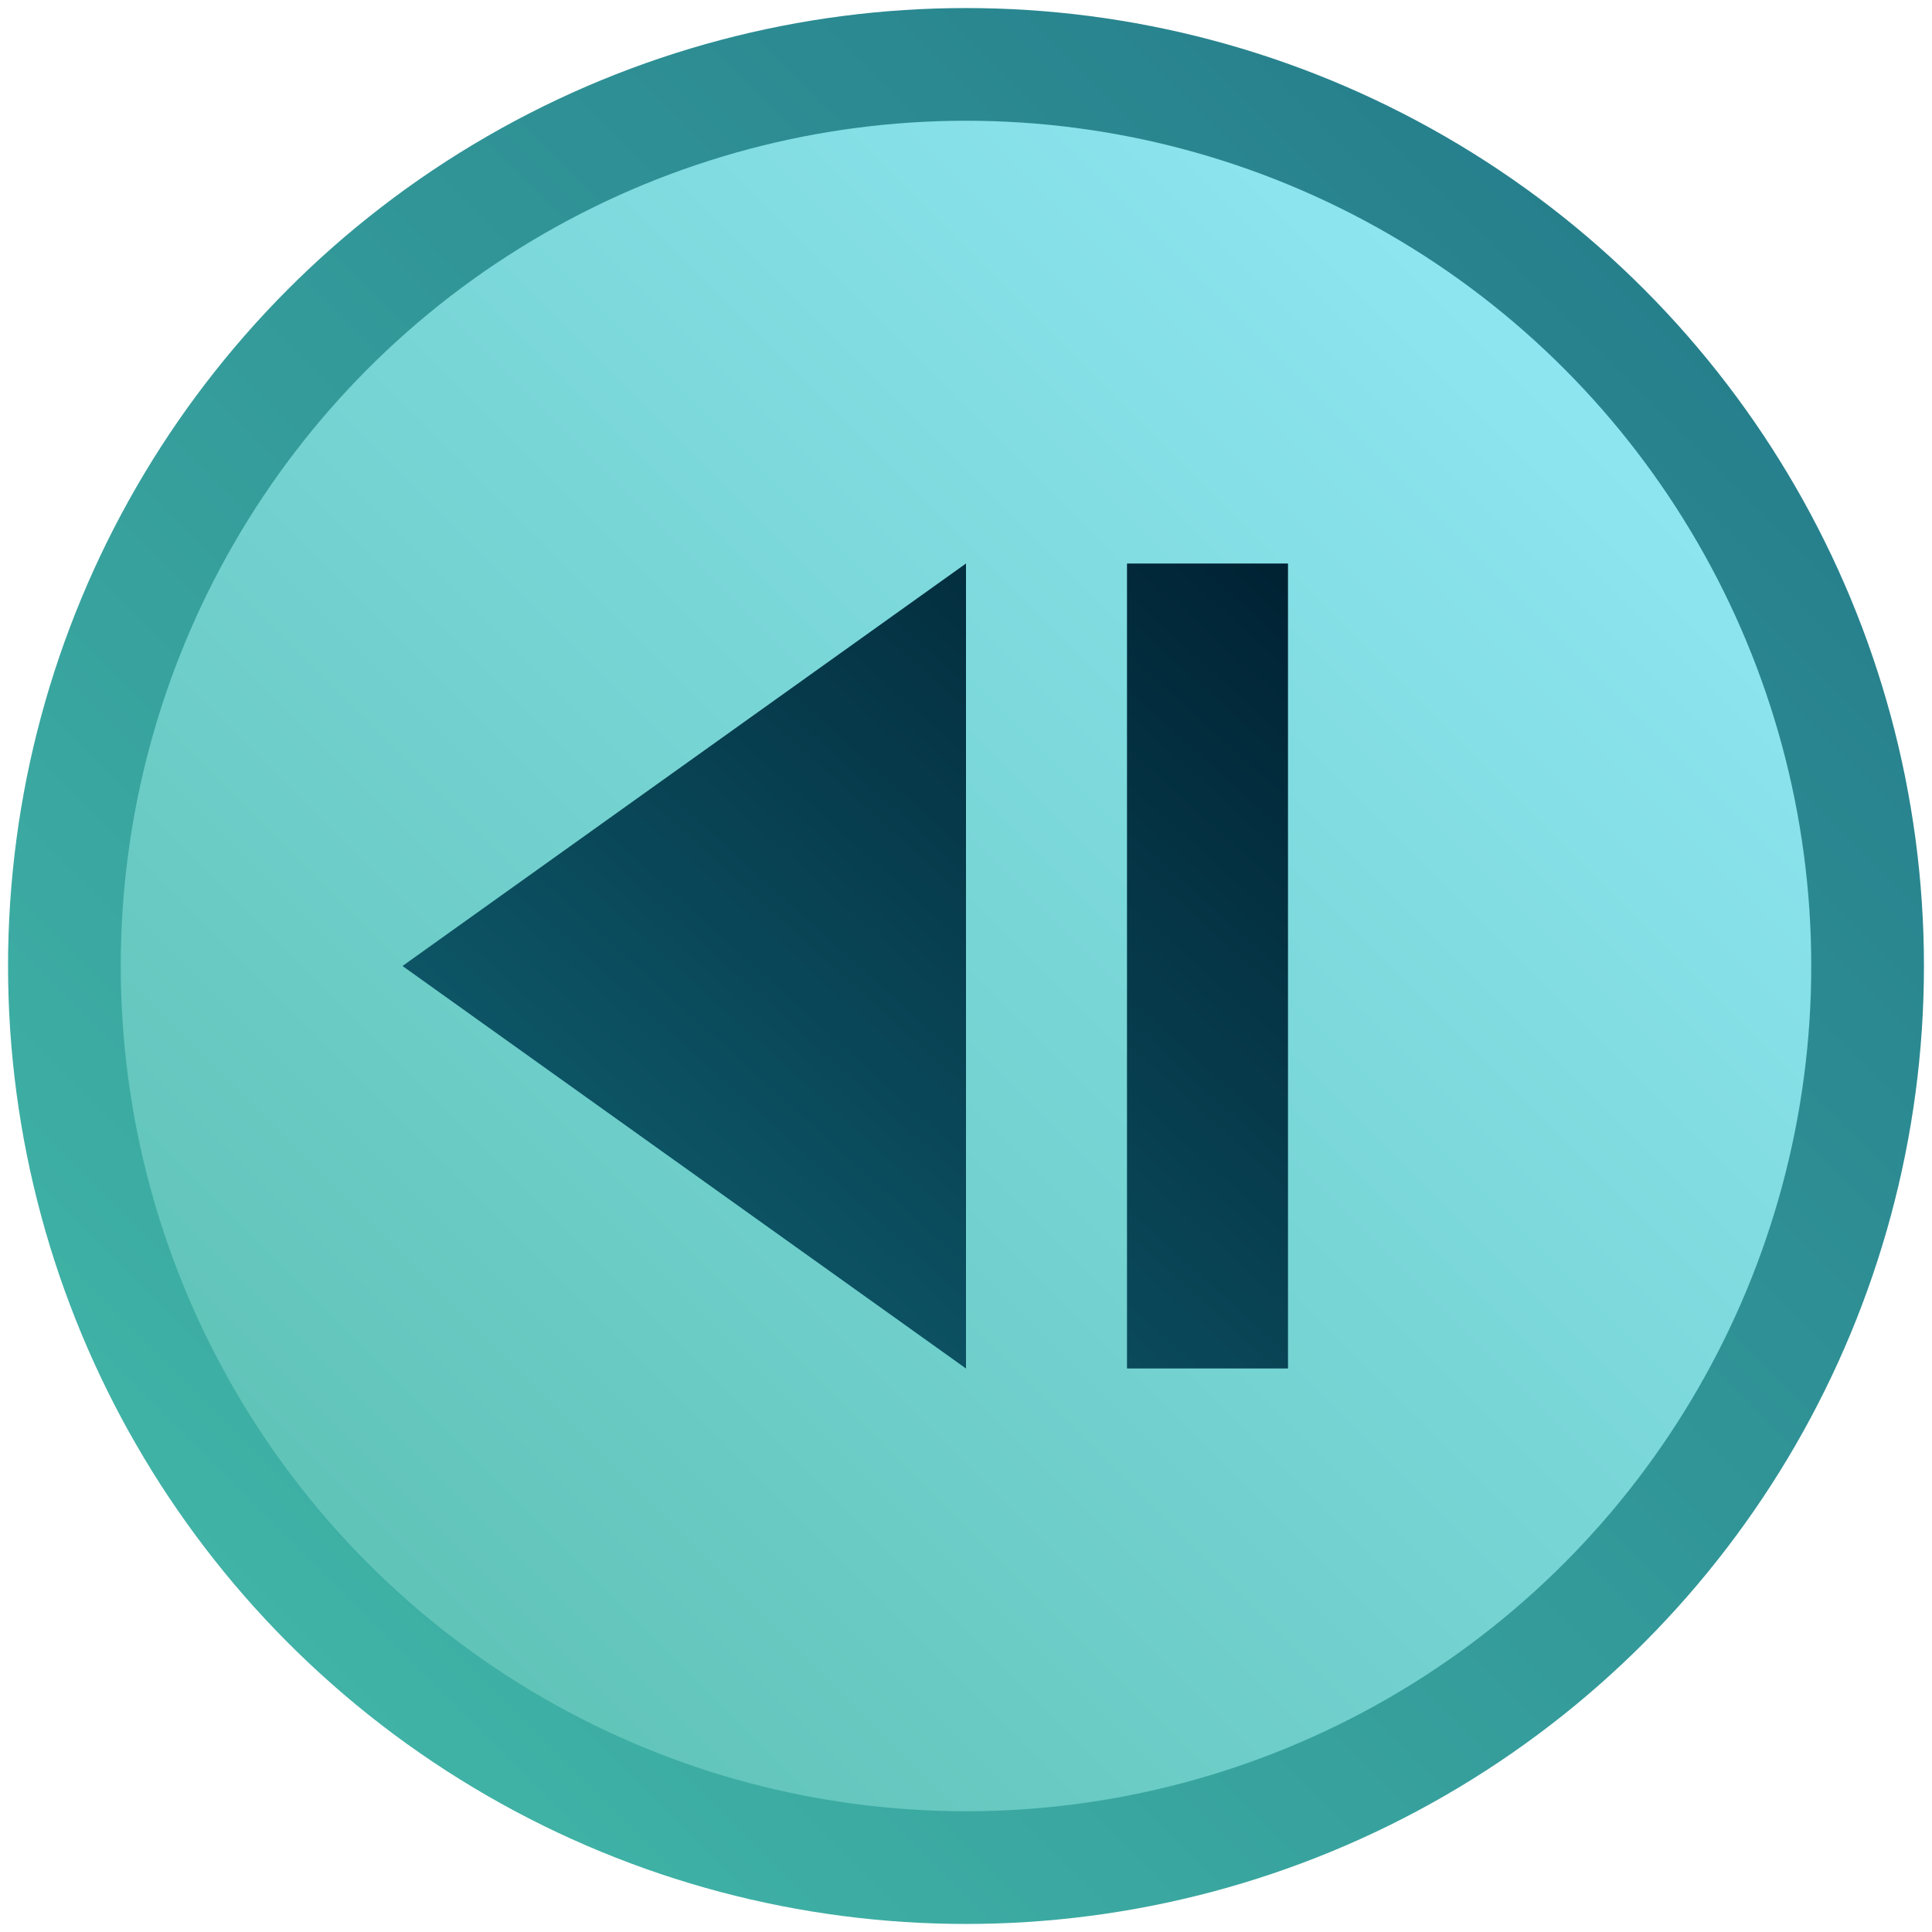 <svg xmlns="http://www.w3.org/2000/svg" xmlns:xlink="http://www.w3.org/1999/xlink" 
     viewBox="0 0 24 24" height="300" width="300">
	 <defs>
		<linearGradient id="outer"  x1="0%" y1="100%" x2="100%" y2="0%">
			<stop stop-color="#4ba" offset="0%"/>
			<stop stop-color="#278" offset="100%"/>
		</linearGradient>
		<linearGradient id="circle"  x1="100%" y1="0%" x2="0%" y2="100%">
			<stop stop-color="#9ef" offset="0%"/>
			<stop stop-color="#5ba" offset="100%"/>
		</linearGradient>
		<linearGradient id="figure"  x1="0%" y1="100%" x2="100%" y2="0%">
			<stop stop-color="#167" offset="0%"/>
			<stop stop-color="#023" offset="100%"/>
		</linearGradient>
	</defs>
	<g>
	    <circle cx="12" cy="12" r="11.2" fill="url(#circle)" stroke="url(#outer)" stroke-width="1.4"  />
		<path d="M5,12 L12,17 L12,7Z M16,17 L16,7 L14,7 L14,17Z" fill="url(#figure)"/>
	</g>
</svg>
